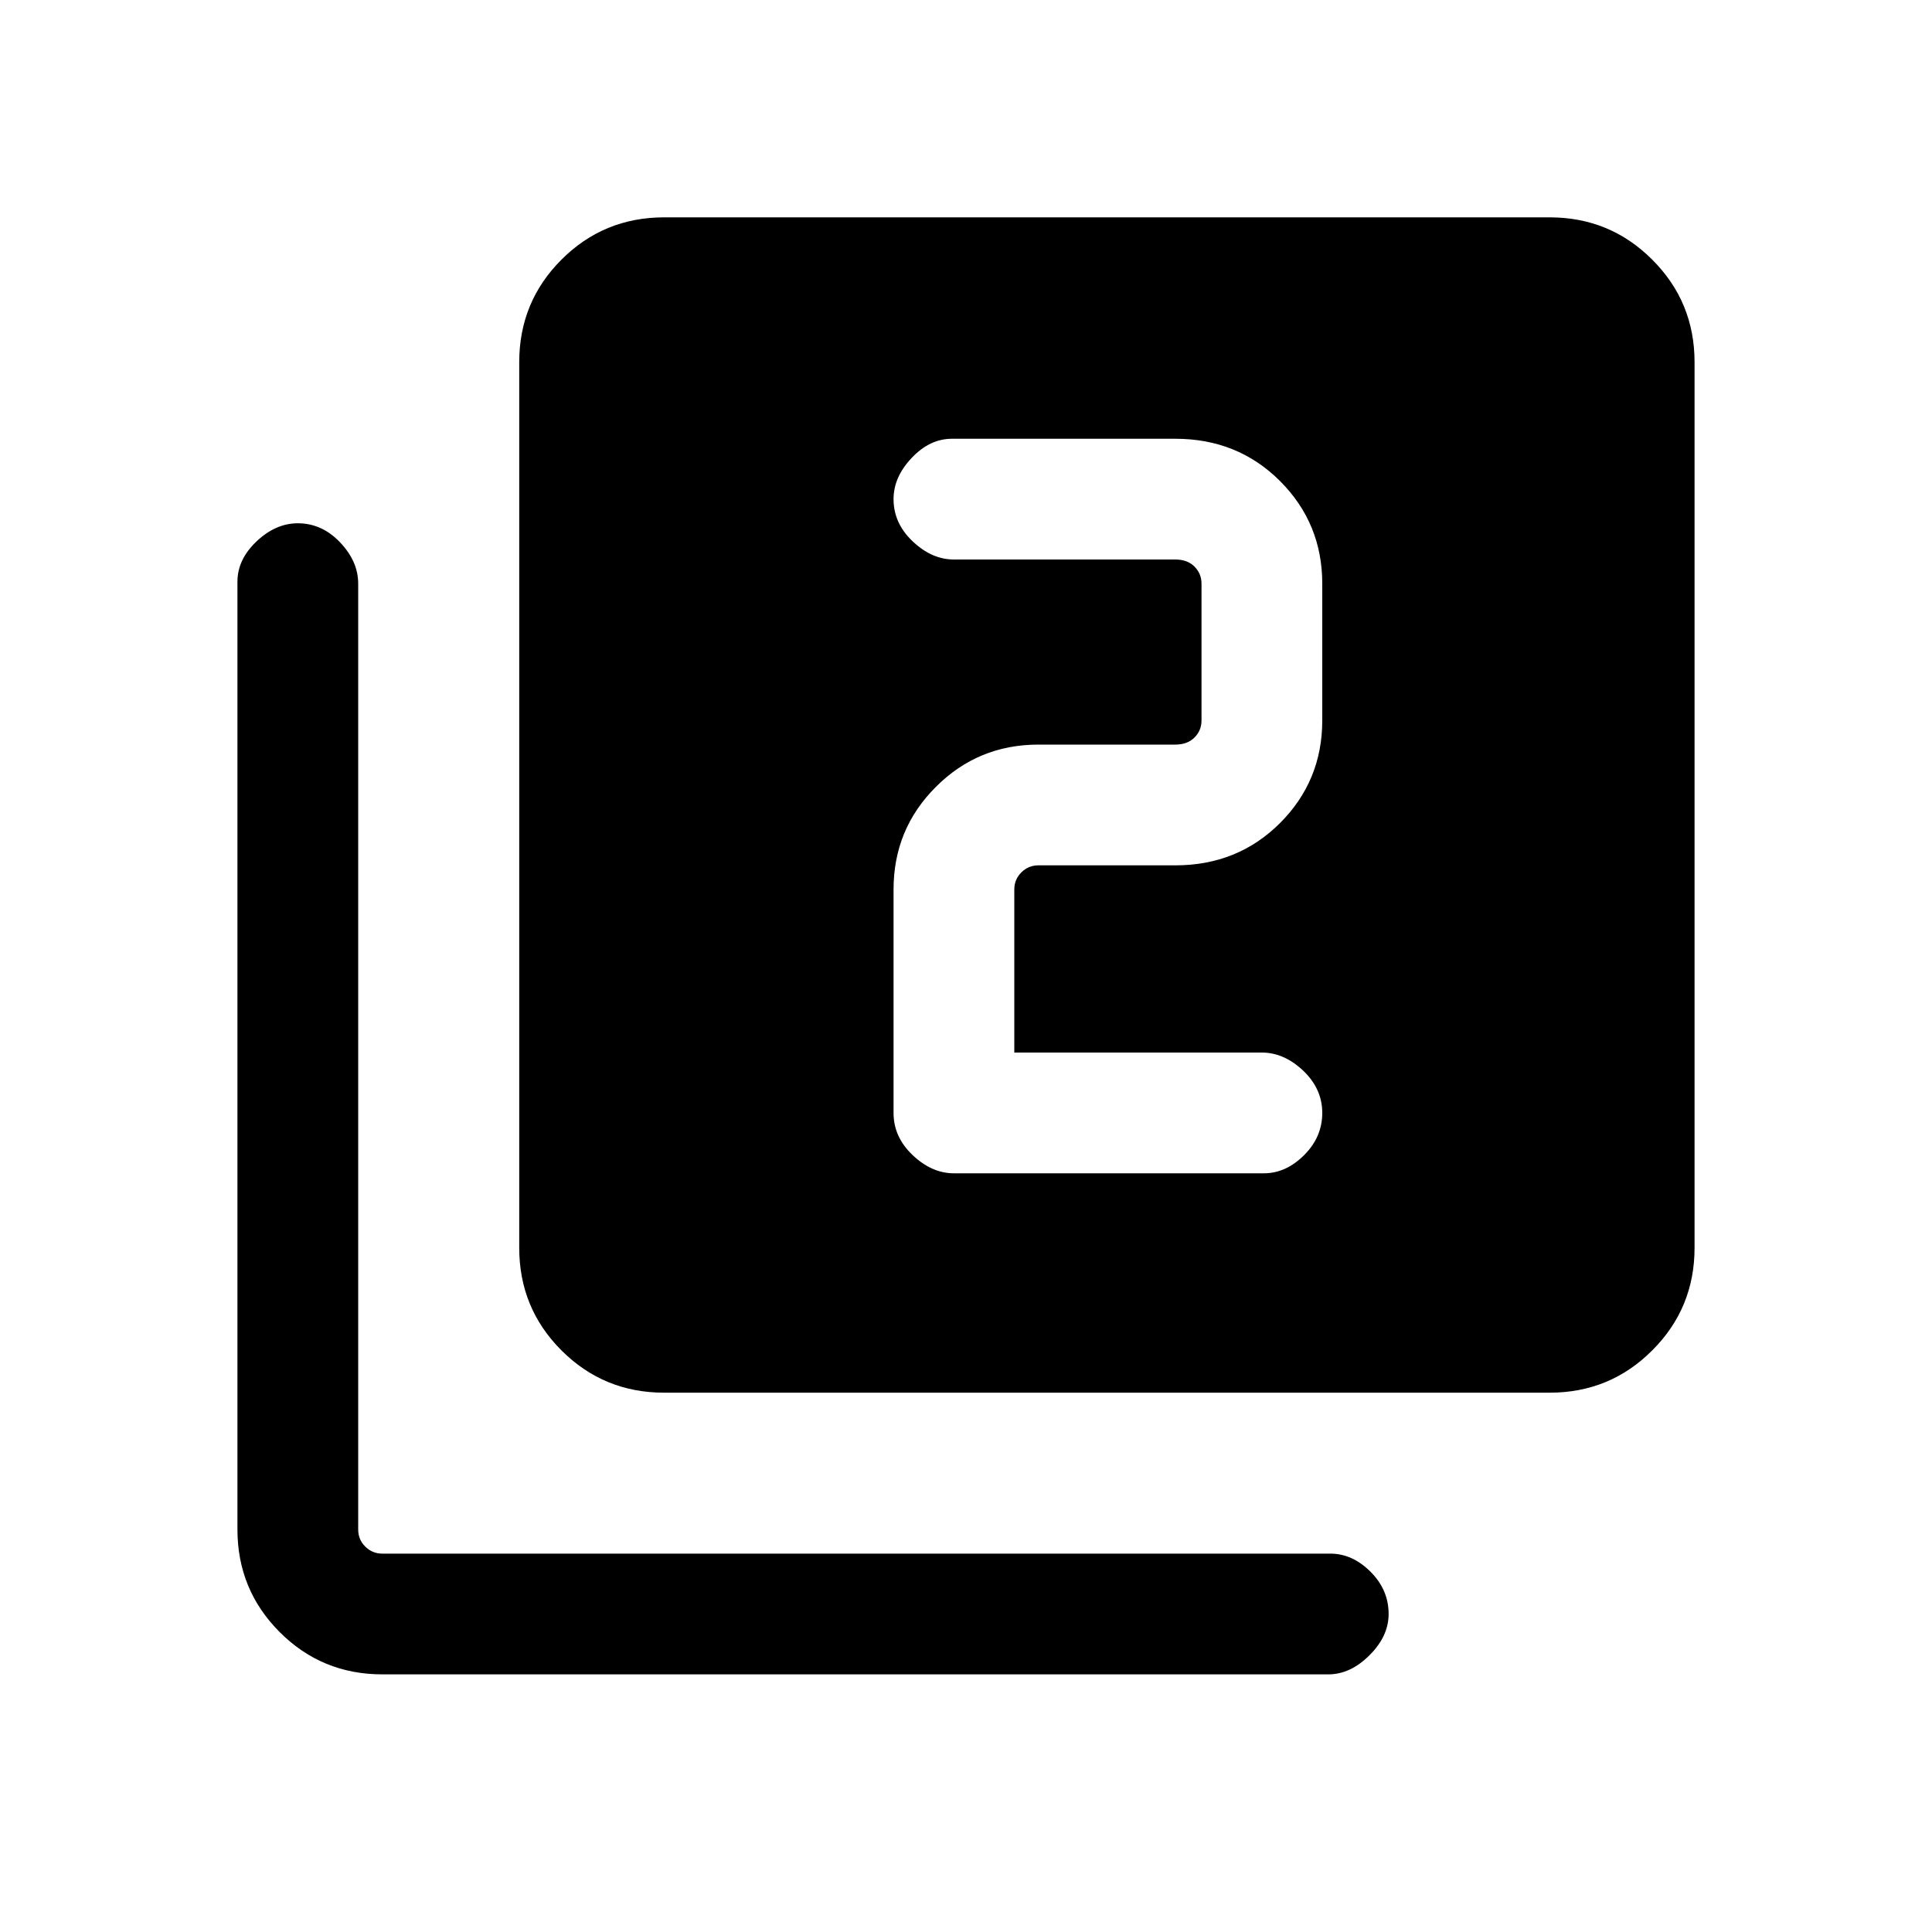 <svg xmlns="http://www.w3.org/2000/svg" height="20" width="20"><path d="M9.875 12.146h3.208q.229 0 .417-.188.188-.187.188-.437t-.198-.438q-.198-.187-.428-.187H10.5V9.208q0-.104.073-.177t.177-.073h1.417q.645 0 1.083-.437.438-.438.438-1.063V6.042q0-.625-.438-1.063-.438-.437-1.083-.437H9.854q-.229 0-.416.198-.188.198-.188.427 0 .25.198.437.198.188.427.188h2.292q.125 0 .198.073.073.073.073.177v1.416q0 .104-.073.177t-.198.073H10.75q-.625 0-1.062.438-.438.437-.438 1.062v2.313q0 .25.198.437.198.188.427.188Zm-3 2.271q-.625 0-1.063-.438-.437-.437-.437-1.062V3.75q0-.625.437-1.062.438-.438 1.063-.438h9.167q.625 0 1.062.438.438.437.438 1.062v9.167q0 .625-.438 1.062-.437.438-1.062.438Zm-2.917 2.916q-.625 0-1.062-.437-.438-.438-.438-1.063V6.021q0-.229.198-.417.198-.187.427-.187.25 0 .438.198.187.197.187.427v9.791q0 .105.073.177.073.073.177.073h9.813q.229 0 .417.188.187.187.187.437 0 .23-.198.427-.198.198-.427.198Z"/></svg>